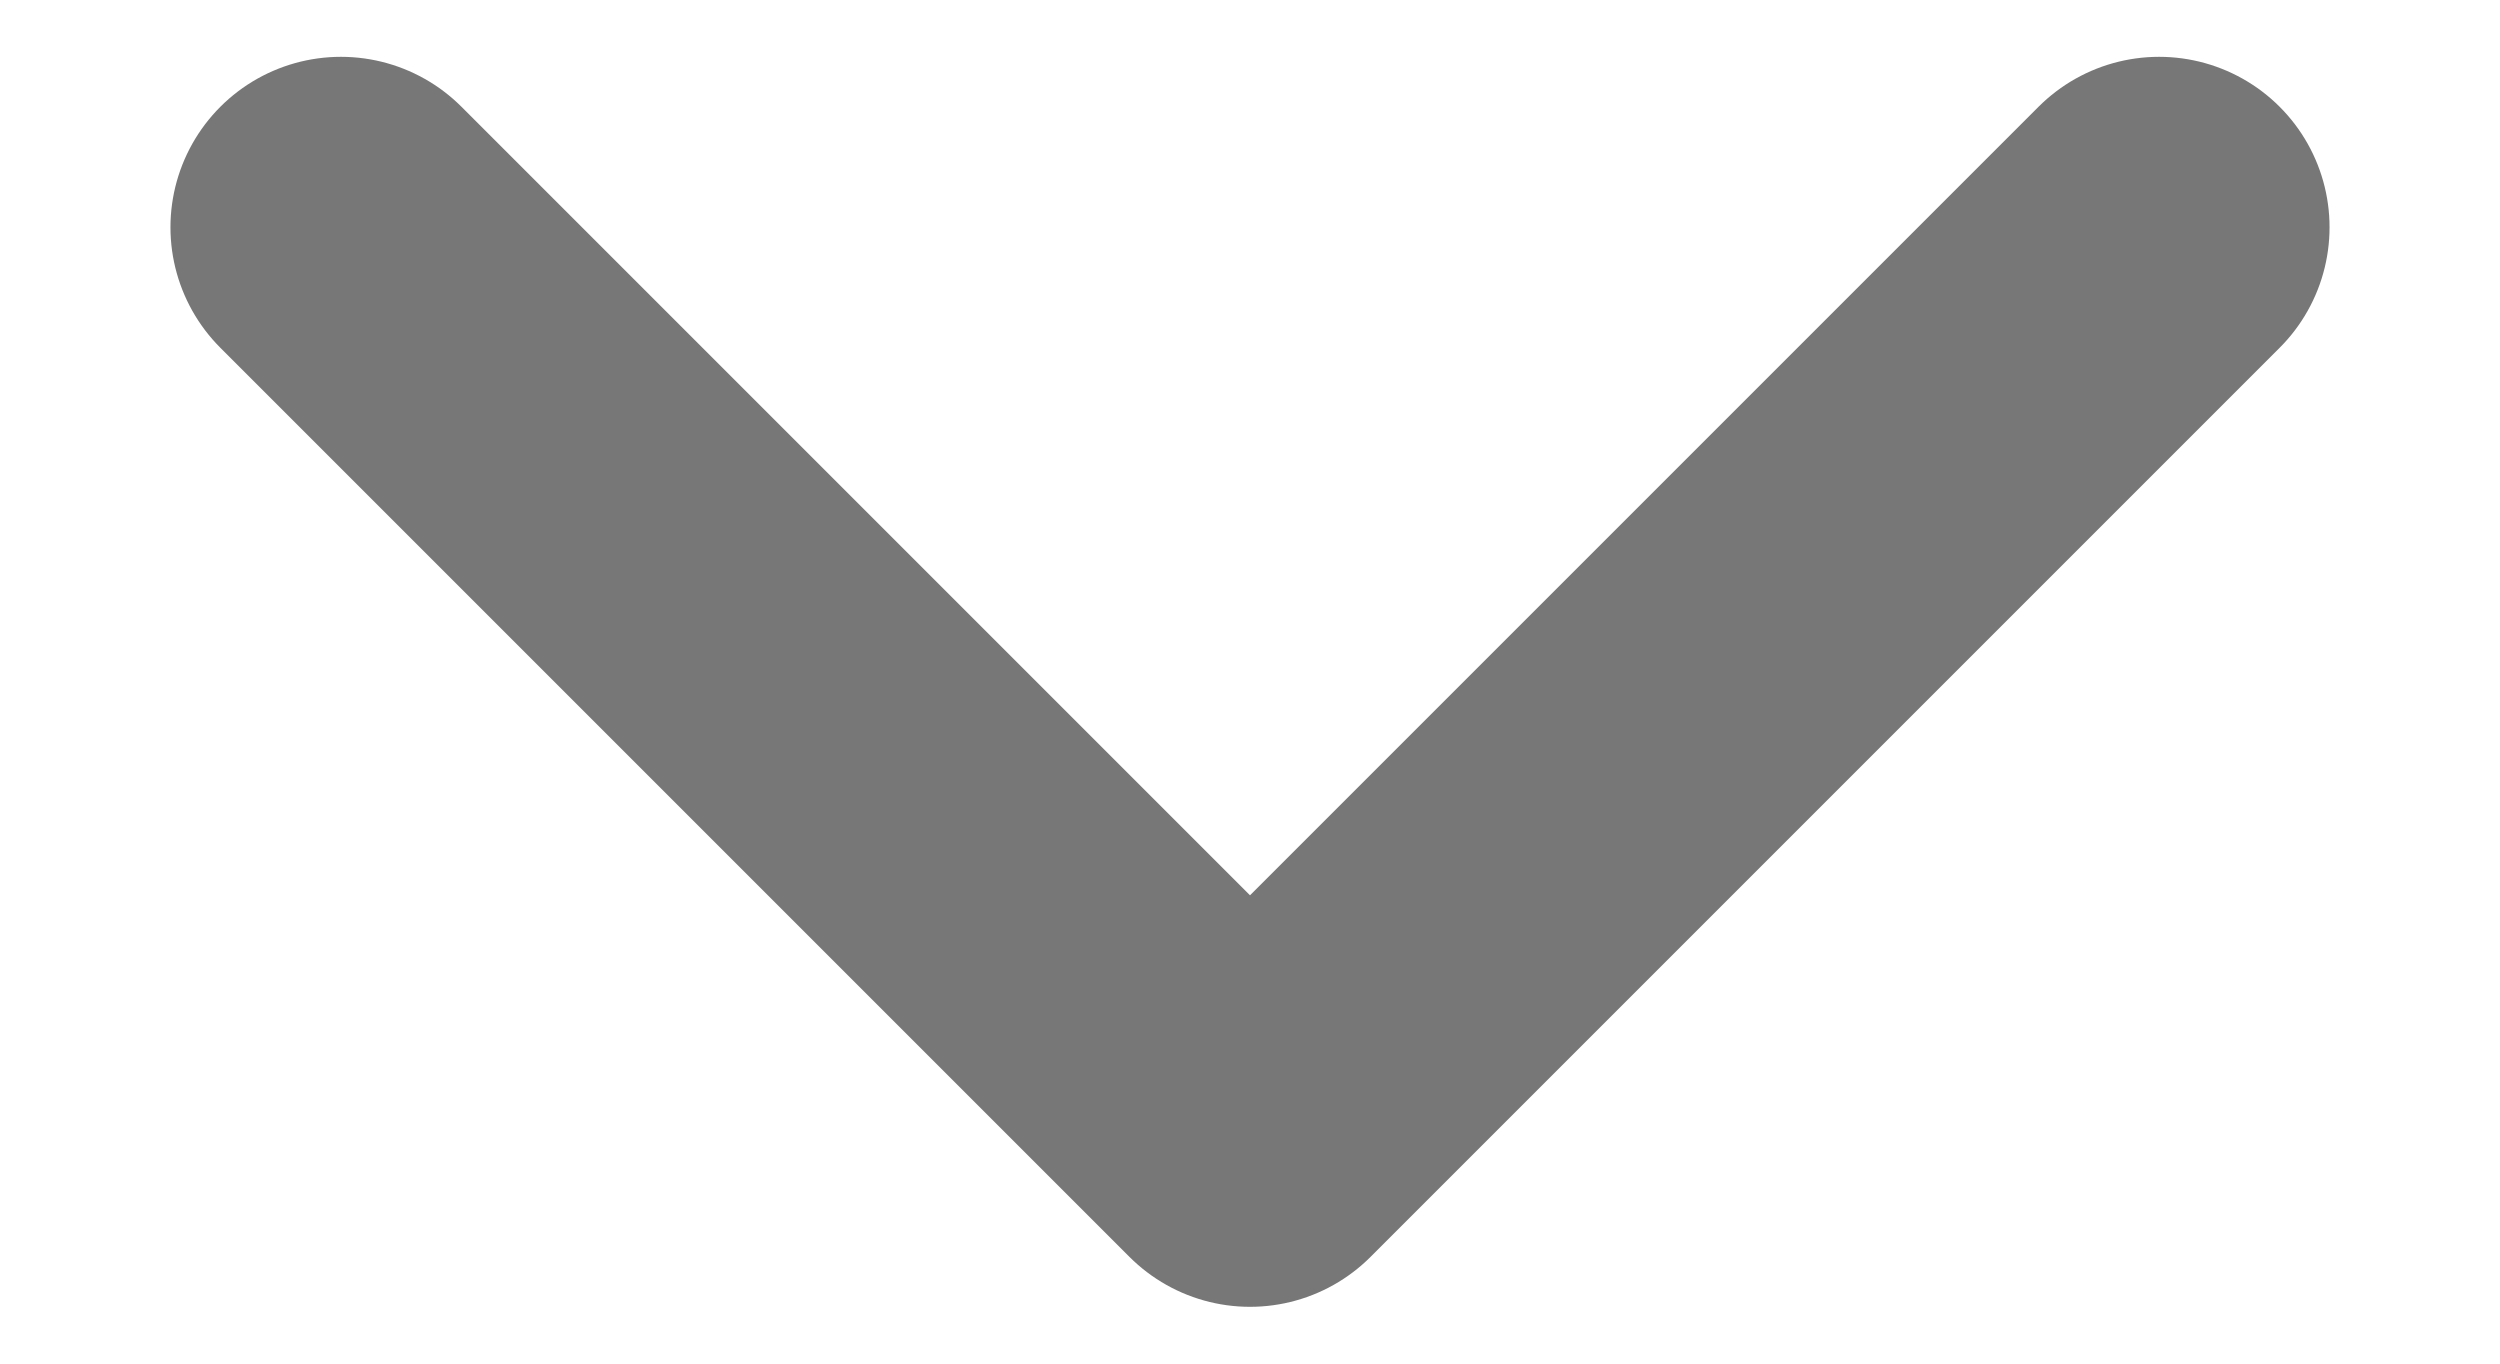<svg width="11" height="6" viewBox="0 0 11 6" fill="none" xmlns="http://www.w3.org/2000/svg">
<path d="M1.5 1L5.5 5L9.5 1" stroke="#777777" stroke-width="1.5" stroke-linecap="round" stroke-linejoin="round"/>
</svg>
